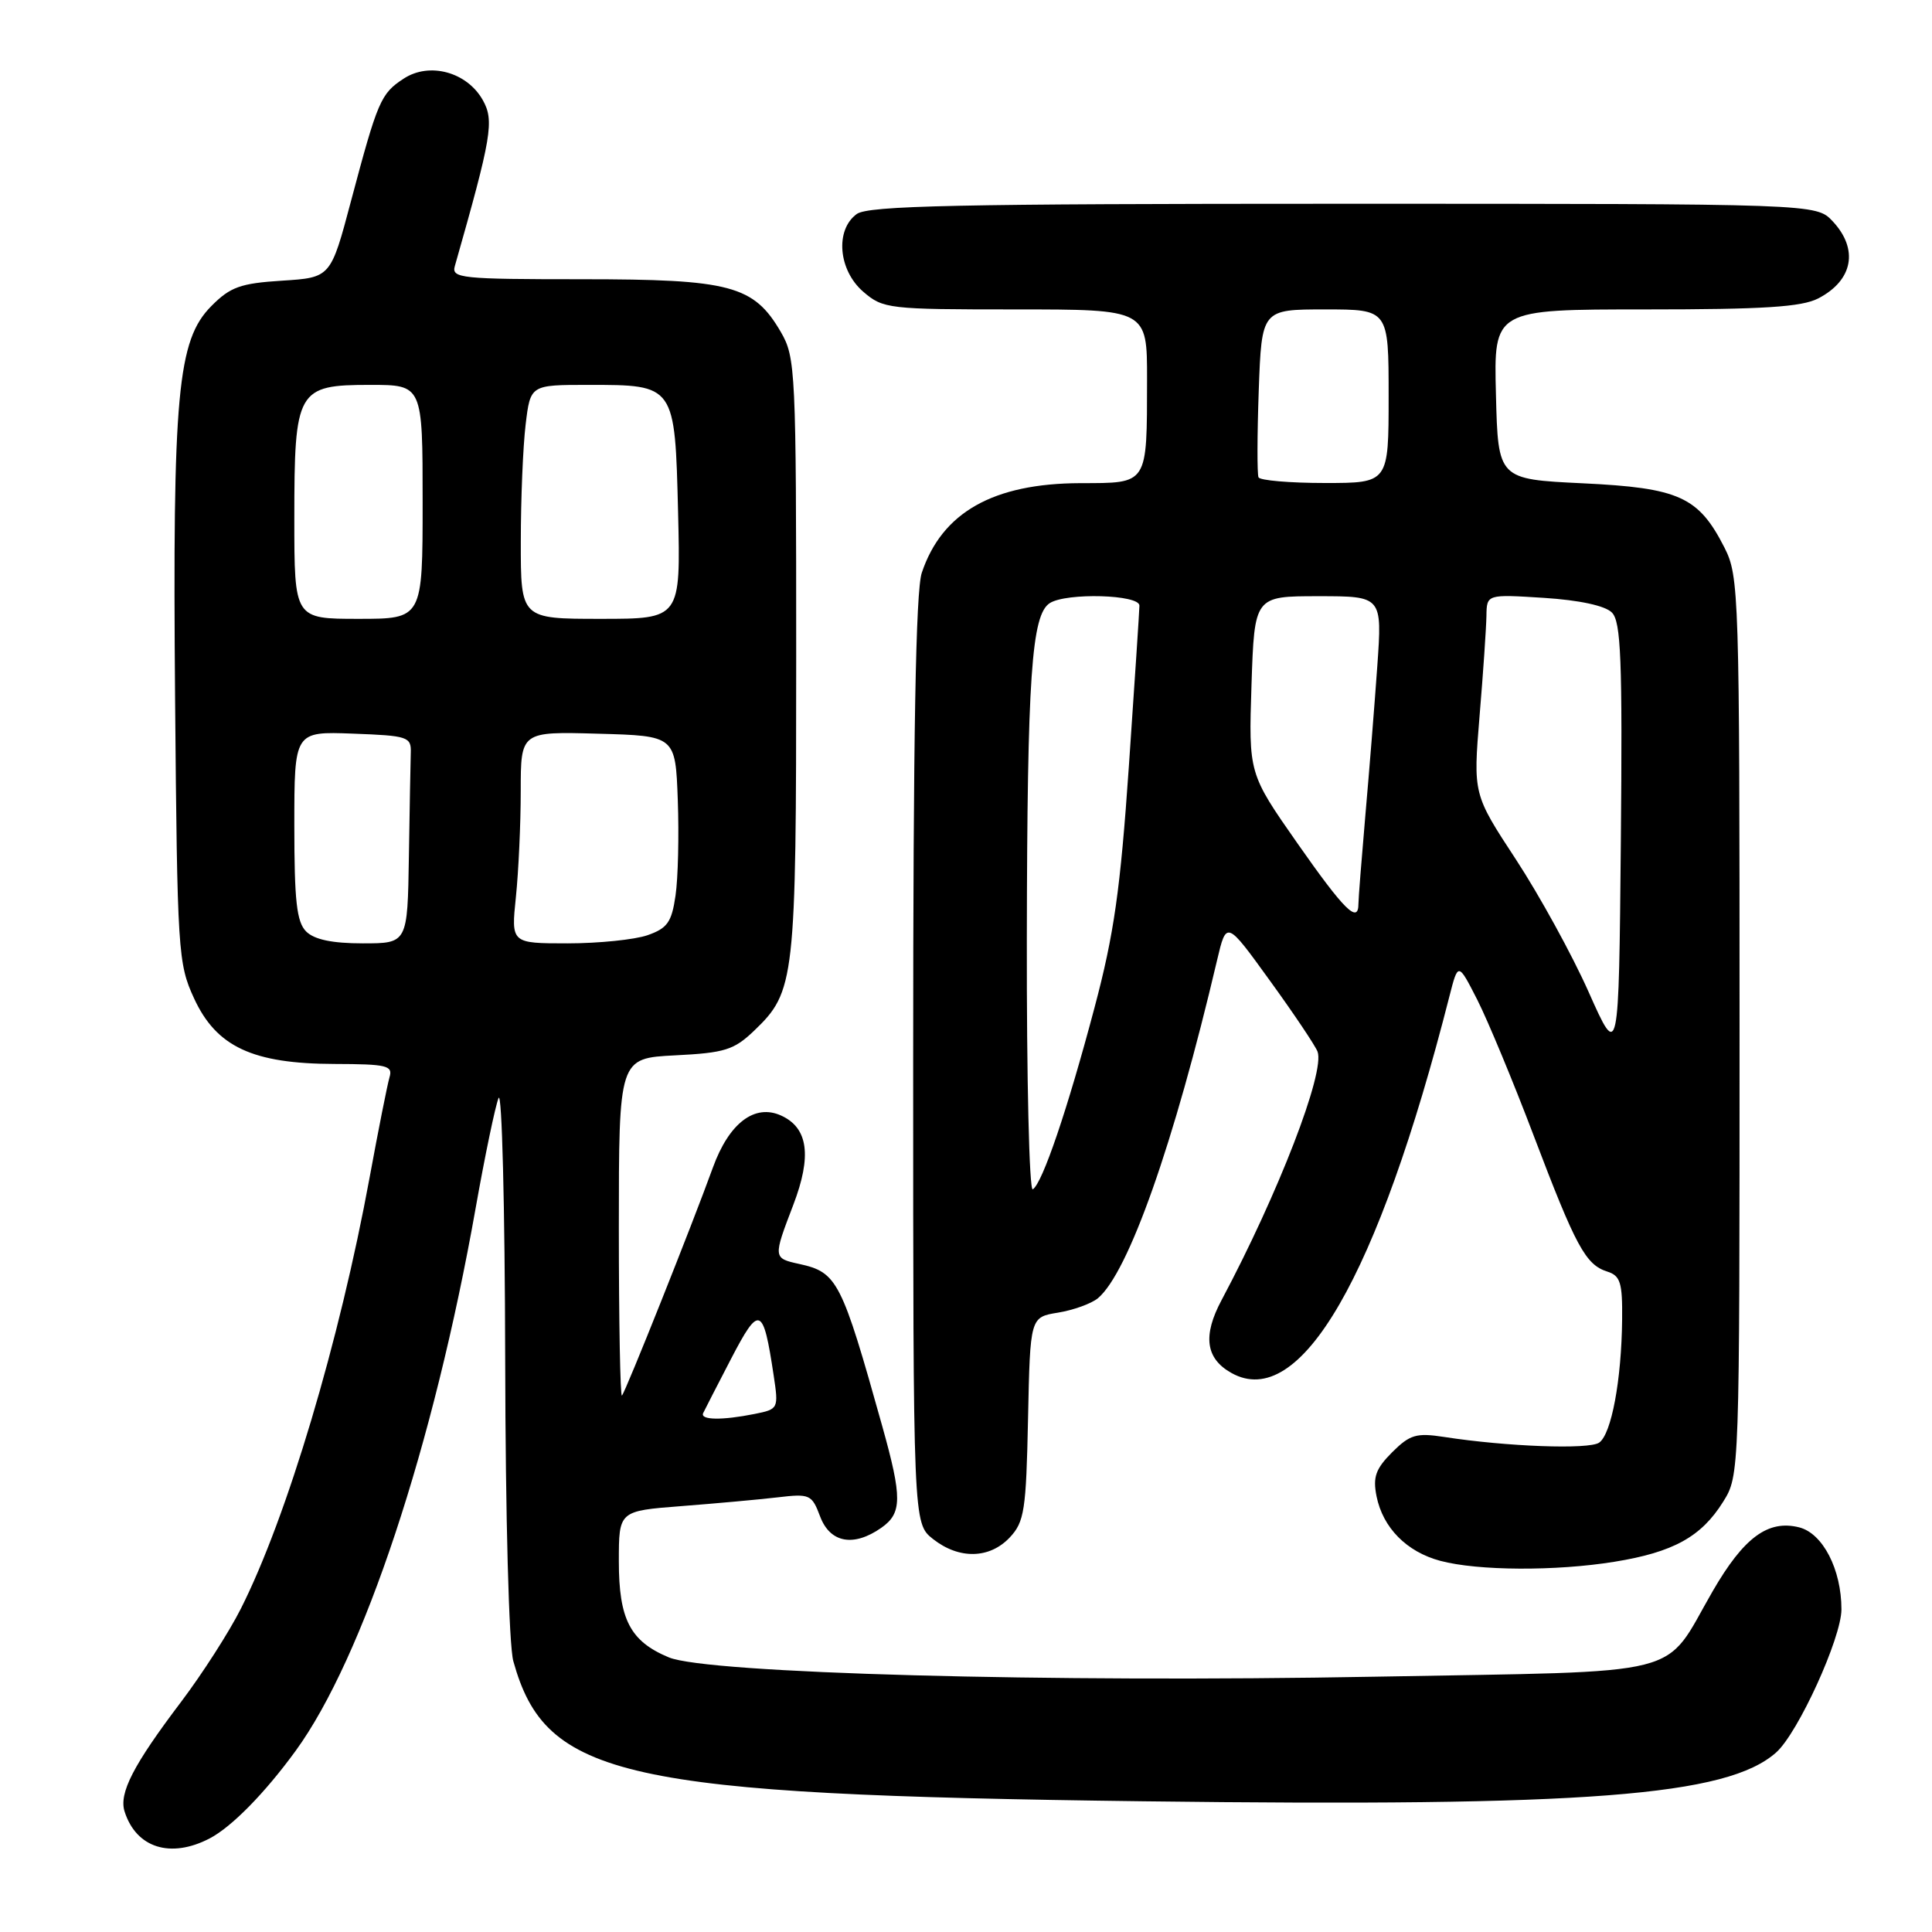 <?xml version="1.0" encoding="UTF-8" standalone="no"?>
<!DOCTYPE svg PUBLIC "-//W3C//DTD SVG 1.1//EN" "http://www.w3.org/Graphics/SVG/1.1/DTD/svg11.dtd" >
<svg xmlns="http://www.w3.org/2000/svg" xmlns:xlink="http://www.w3.org/1999/xlink" version="1.1" viewBox="0 0 256 256">
 <g >
 <path fill="currentColor"
d=" M 27.80 243.59 C 30.71 242.06 35.09 237.60 39.17 232.00 C 48.12 219.71 57.46 191.53 63.04 160.00 C 64.26 153.12 65.62 146.60 66.06 145.50 C 66.51 144.40 66.90 159.93 66.94 180.00 C 66.98 201.15 67.43 218.02 68.02 220.12 C 72.31 235.56 82.41 237.81 151.50 238.68 C 210.28 239.42 228.85 237.99 235.35 232.21 C 238.25 229.64 244.00 217.02 244.00 213.25 C 244.00 207.95 241.53 203.17 238.39 202.38 C 234.27 201.35 231.06 203.72 226.94 210.84 C 220.23 222.44 224.34 221.40 182.22 222.17 C 138.98 222.97 93.68 221.73 88.62 219.61 C 83.50 217.48 82.00 214.58 82.00 206.88 C 82.00 200.21 82.00 200.21 90.25 199.57 C 94.79 199.22 100.53 198.70 103.01 198.41 C 107.31 197.90 107.57 198.02 108.67 200.94 C 109.99 204.44 113.10 205.02 116.78 202.44 C 119.54 200.51 119.56 198.47 116.91 189.00 C 111.50 169.66 110.95 168.59 105.90 167.48 C 102.43 166.72 102.43 166.67 105.12 159.64 C 107.59 153.18 107.09 149.45 103.51 147.82 C 100.00 146.22 96.60 148.81 94.46 154.71 C 91.76 162.18 82.88 184.45 82.41 184.92 C 82.19 185.15 82.00 175.18 82.00 162.78 C 82.00 140.22 82.00 140.22 89.45 139.84 C 96.05 139.51 97.25 139.13 99.93 136.57 C 105.34 131.38 105.50 130.00 105.50 87.00 C 105.50 49.09 105.42 47.36 103.47 44.00 C 99.87 37.82 96.81 37.00 77.13 37.00 C 61.07 37.00 59.80 36.87 60.27 35.25 C 65.16 18.08 65.51 16.00 63.97 13.26 C 61.88 9.54 56.90 8.18 53.49 10.42 C 50.45 12.40 50.05 13.34 46.51 26.64 C 43.82 36.78 43.82 36.78 37.38 37.19 C 31.86 37.54 30.52 38.02 28.01 40.55 C 23.51 45.07 22.86 52.19 23.20 92.57 C 23.49 126.15 23.59 127.68 25.71 132.28 C 28.67 138.71 33.47 140.95 44.32 140.98 C 51.29 141.00 52.08 141.19 51.61 142.75 C 51.33 143.71 50.14 149.68 48.98 156.00 C 44.99 177.72 38.02 201.06 31.92 213.15 C 30.36 216.25 26.80 221.79 24.03 225.46 C 17.64 233.90 15.74 237.60 16.51 240.04 C 18.05 244.87 22.61 246.30 27.80 243.59 Z  M 213.93 206.94 C 221.72 205.68 225.43 203.63 228.32 199.00 C 230.50 195.51 230.50 195.41 230.50 136.00 C 230.50 78.48 230.43 76.37 228.50 72.56 C 225.07 65.82 222.50 64.65 209.73 64.04 C 198.50 63.50 198.50 63.50 198.22 52.25 C 197.93 41.00 197.93 41.00 218.02 41.00 C 233.69 41.00 238.72 40.68 240.93 39.54 C 245.54 37.15 246.31 33.02 242.83 29.31 C 240.65 27.00 240.65 27.00 178.02 27.00 C 126.82 27.00 115.04 27.25 113.52 28.36 C 110.63 30.47 111.08 35.81 114.39 38.66 C 117.02 40.92 117.70 41.00 134.56 41.00 C 152.00 41.00 152.00 41.00 151.99 50.25 C 151.97 64.35 152.19 64.00 143.13 64.02 C 131.60 64.06 124.82 67.89 122.14 75.90 C 121.34 78.29 121.00 97.41 121.00 140.58 C 121.00 201.85 121.00 201.85 123.63 203.93 C 127.09 206.65 131.12 206.56 133.80 203.72 C 135.73 201.66 135.97 200.15 136.22 187.98 C 136.50 174.53 136.50 174.53 140.20 173.93 C 142.23 173.60 144.60 172.74 145.47 172.03 C 149.52 168.66 155.56 151.54 161.27 127.23 C 162.51 121.97 162.51 121.97 168.26 129.93 C 171.43 134.30 174.27 138.54 174.58 139.34 C 175.61 142.04 169.39 158.14 161.87 172.26 C 159.34 176.99 159.75 180.02 163.18 181.93 C 172.28 187.02 182.57 169.24 192.06 132.00 C 193.21 127.50 193.21 127.50 195.76 132.50 C 197.15 135.25 200.52 143.35 203.23 150.50 C 208.81 165.19 210.10 167.58 212.97 168.49 C 214.71 169.04 214.99 169.96 214.94 174.82 C 214.86 182.88 213.52 190.04 211.89 191.16 C 210.53 192.09 199.64 191.69 191.33 190.40 C 187.67 189.84 186.82 190.09 184.46 192.44 C 182.28 194.63 181.89 195.72 182.40 198.27 C 183.24 202.44 186.39 205.63 190.85 206.82 C 195.83 208.15 206.17 208.20 213.93 206.94 Z  M 93.17 187.25 C 93.36 186.84 95.04 183.58 96.89 180.01 C 100.62 172.84 101.13 173.04 102.51 182.22 C 103.18 186.67 103.15 186.72 99.97 187.36 C 95.67 188.22 92.76 188.17 93.17 187.25 Z  M 40.57 123.43 C 39.31 122.17 39.00 119.39 39.00 109.39 C 39.00 96.92 39.00 96.92 46.75 97.21 C 54.06 97.48 54.50 97.63 54.43 99.75 C 54.39 100.99 54.28 107.17 54.18 113.50 C 54.00 125.00 54.00 125.00 48.07 125.00 C 44.02 125.00 41.65 124.50 40.57 123.43 Z  M 68.36 118.85 C 68.71 115.47 69.00 109.16 69.00 104.82 C 69.00 96.93 69.00 96.93 79.25 97.22 C 89.50 97.50 89.50 97.50 89.81 106.00 C 89.98 110.67 89.85 116.38 89.51 118.67 C 89.00 122.20 88.43 123.00 85.80 123.92 C 84.10 124.51 79.33 125.00 75.21 125.00 C 67.72 125.00 67.72 125.00 68.36 118.85 Z  M 39.00 68.72 C 39.00 51.63 39.36 51.00 49.06 51.00 C 56.00 51.00 56.00 51.00 56.00 66.50 C 56.00 82.00 56.00 82.00 47.50 82.00 C 39.00 82.00 39.00 82.00 39.00 68.72 Z  M 69.01 71.75 C 69.01 66.11 69.30 59.14 69.65 56.25 C 70.28 51.00 70.28 51.00 77.95 51.00 C 89.47 51.00 89.43 50.94 89.85 67.92 C 90.19 82.00 90.19 82.00 79.60 82.00 C 69.00 82.00 69.00 82.00 69.01 71.75 Z  M 136.06 124.31 C 136.12 89.61 136.68 81.45 139.11 79.91 C 141.33 78.51 151.00 78.78 150.98 80.25 C 150.97 80.94 150.34 90.52 149.58 101.55 C 148.45 117.92 147.62 123.78 145.02 133.55 C 141.44 147.05 138.12 156.81 136.85 157.59 C 136.38 157.88 136.03 142.90 136.06 124.31 Z  M 210.51 131.46 C 208.32 126.53 203.97 118.62 200.86 113.87 C 195.20 105.24 195.20 105.24 196.05 94.87 C 196.53 89.17 196.93 83.20 196.96 81.62 C 197.00 78.74 197.00 78.74 204.57 79.22 C 209.27 79.52 212.69 80.26 213.58 81.16 C 214.79 82.36 214.99 87.36 214.77 111.51 C 214.50 140.42 214.50 140.42 210.51 131.46 Z  M 171.92 111.75 C 165.45 102.50 165.45 102.50 165.83 90.75 C 166.22 79.00 166.22 79.00 174.68 79.00 C 183.15 79.00 183.15 79.00 182.50 88.25 C 182.14 93.34 181.43 102.22 180.92 108.00 C 180.42 113.78 180.00 119.06 180.00 119.75 C 180.00 122.47 178.12 120.61 171.92 111.75 Z  M 166.76 63.25 C 166.57 62.84 166.58 57.66 166.79 51.75 C 167.18 41.00 167.18 41.00 175.59 41.00 C 184.00 41.00 184.00 41.00 184.00 52.50 C 184.00 64.00 184.00 64.00 175.56 64.00 C 170.92 64.00 166.96 63.66 166.76 63.25 Z "/>
</g>
</svg>